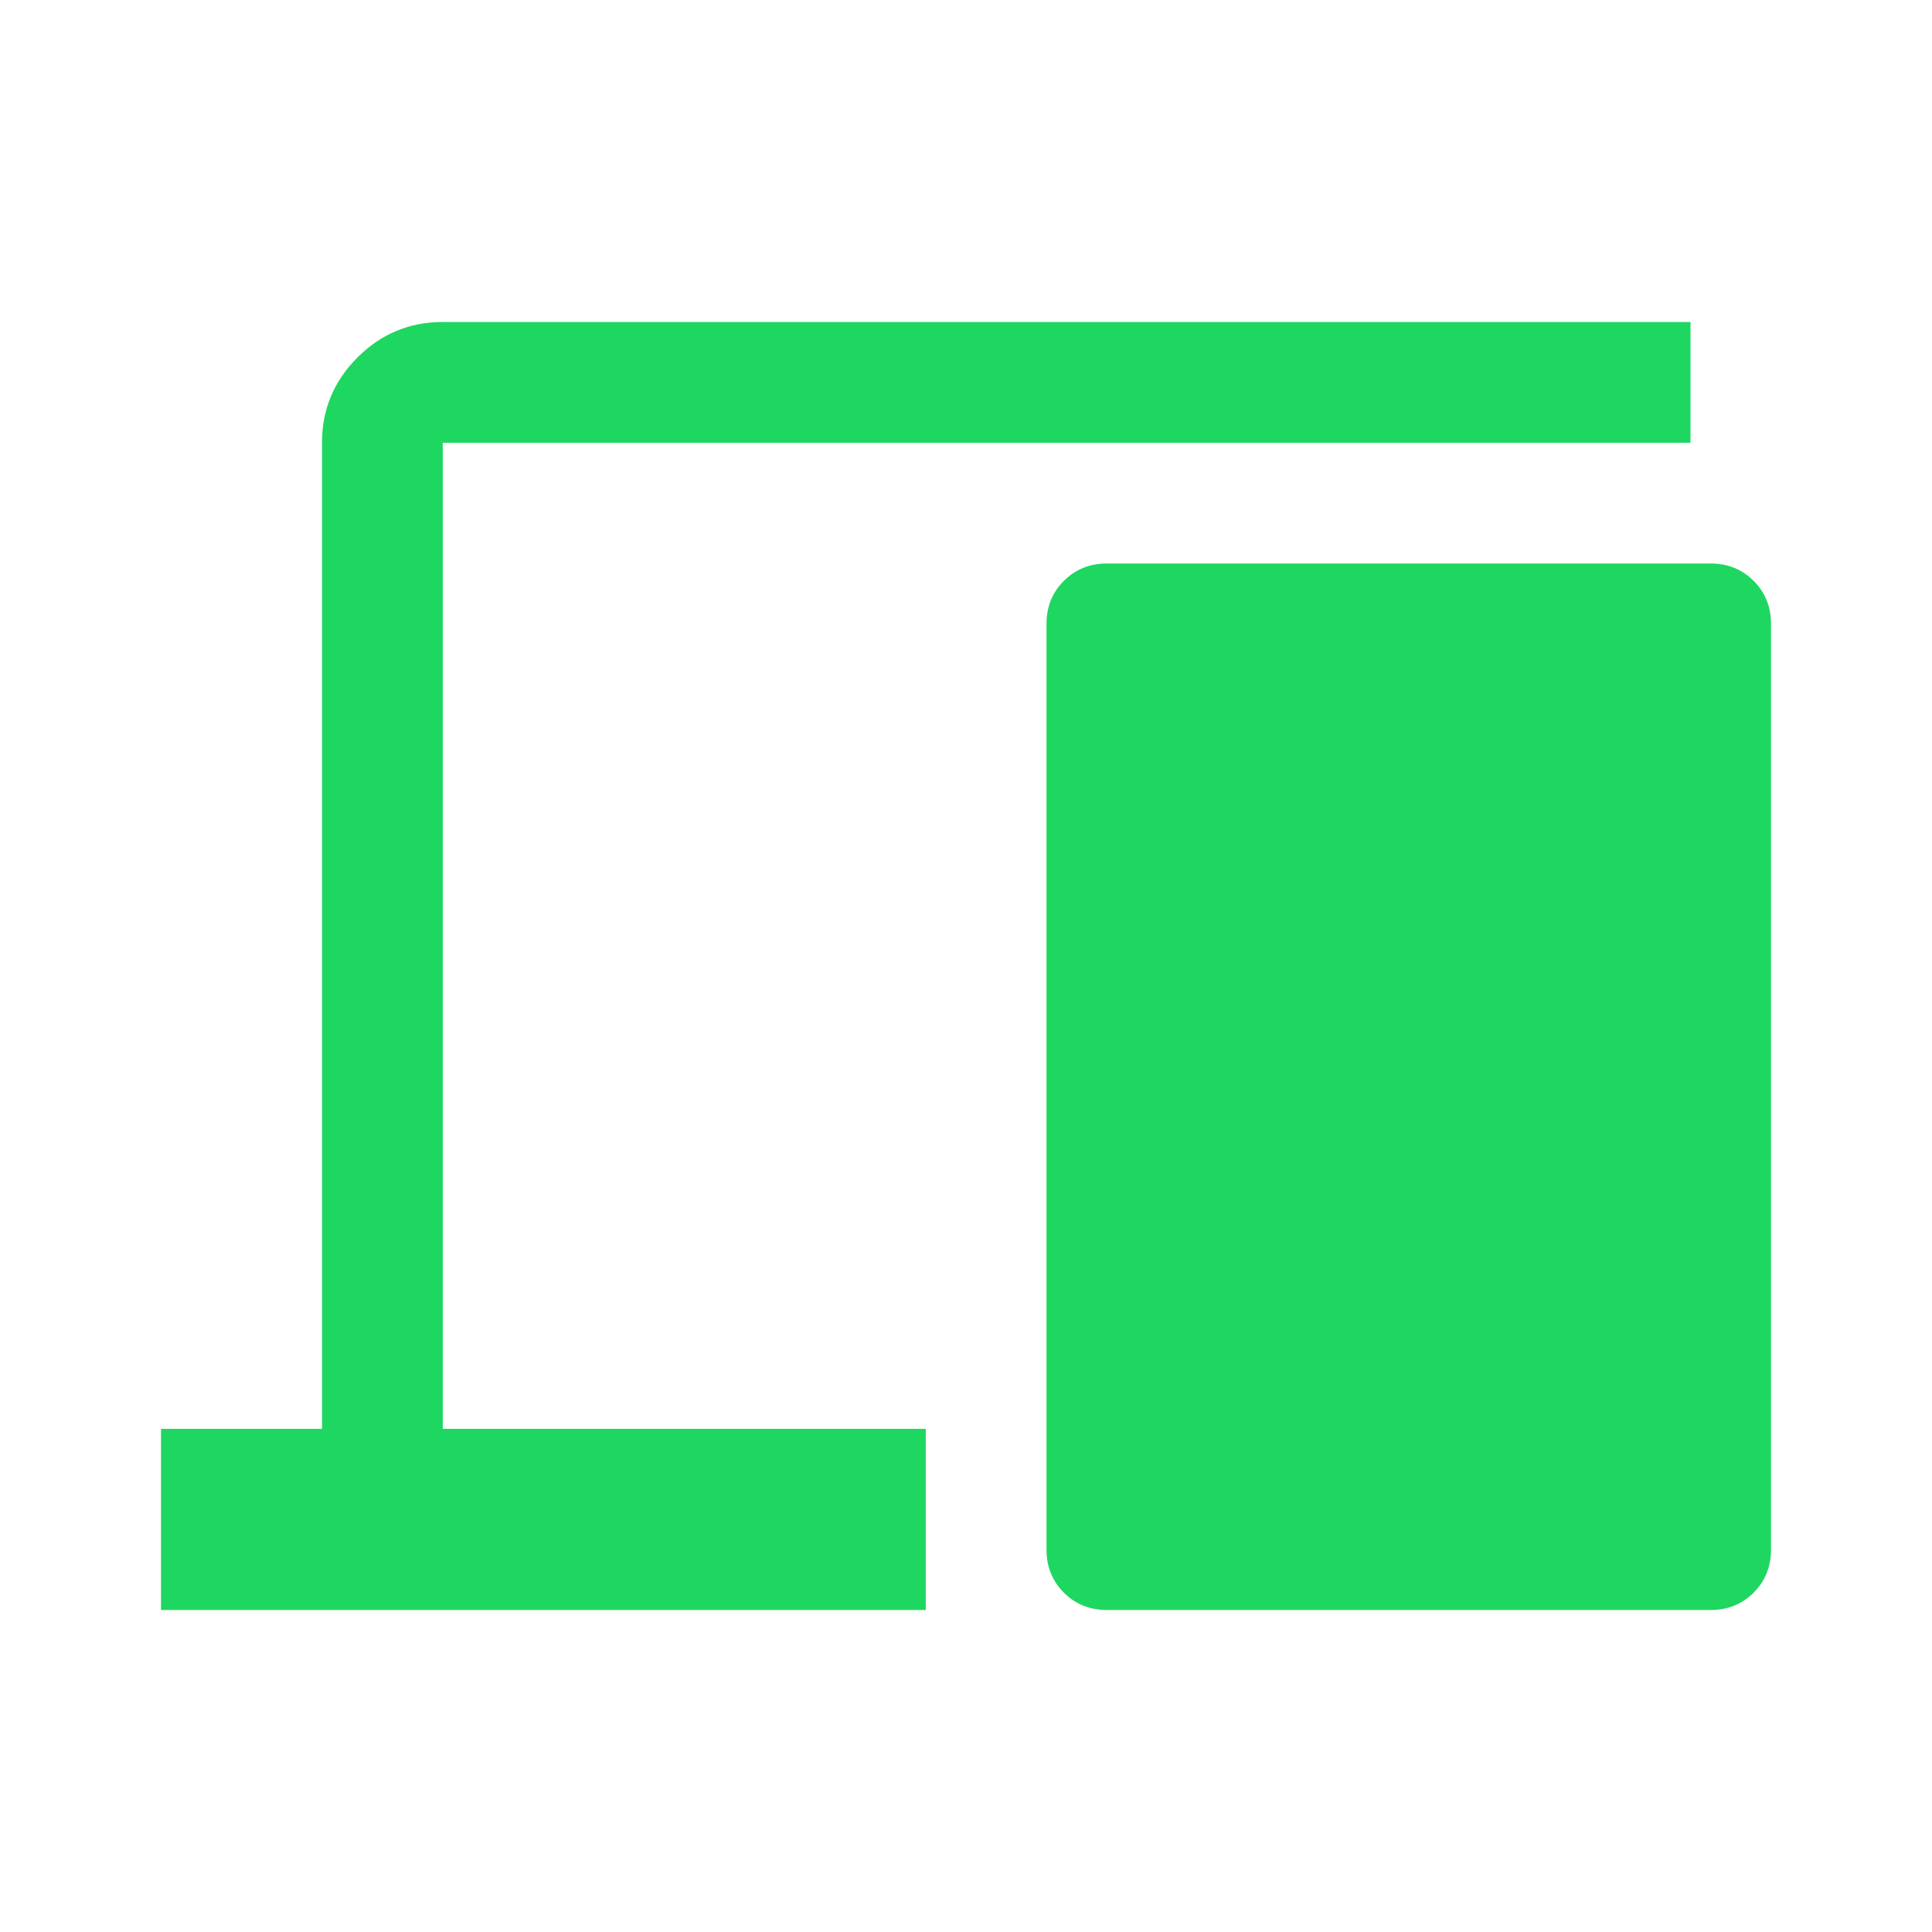 <svg xmlns="http://www.w3.org/2000/svg" fill="#1ed760" height="48" viewBox="0 -960 960 960" width="48"><path d="M80-160v-90h80v-490q0-24.75 17.625-42.375T220-800h620v60H220v490h240v90H80Zm470 0q-12.75 0-21.375-8.625T520-190v-460q0-12.75 8.625-21.375T550-680h300q12.75 0 21.375 8.625T880-650v460q0 12.75-8.625 21.375T850-160H550Z"/></svg>